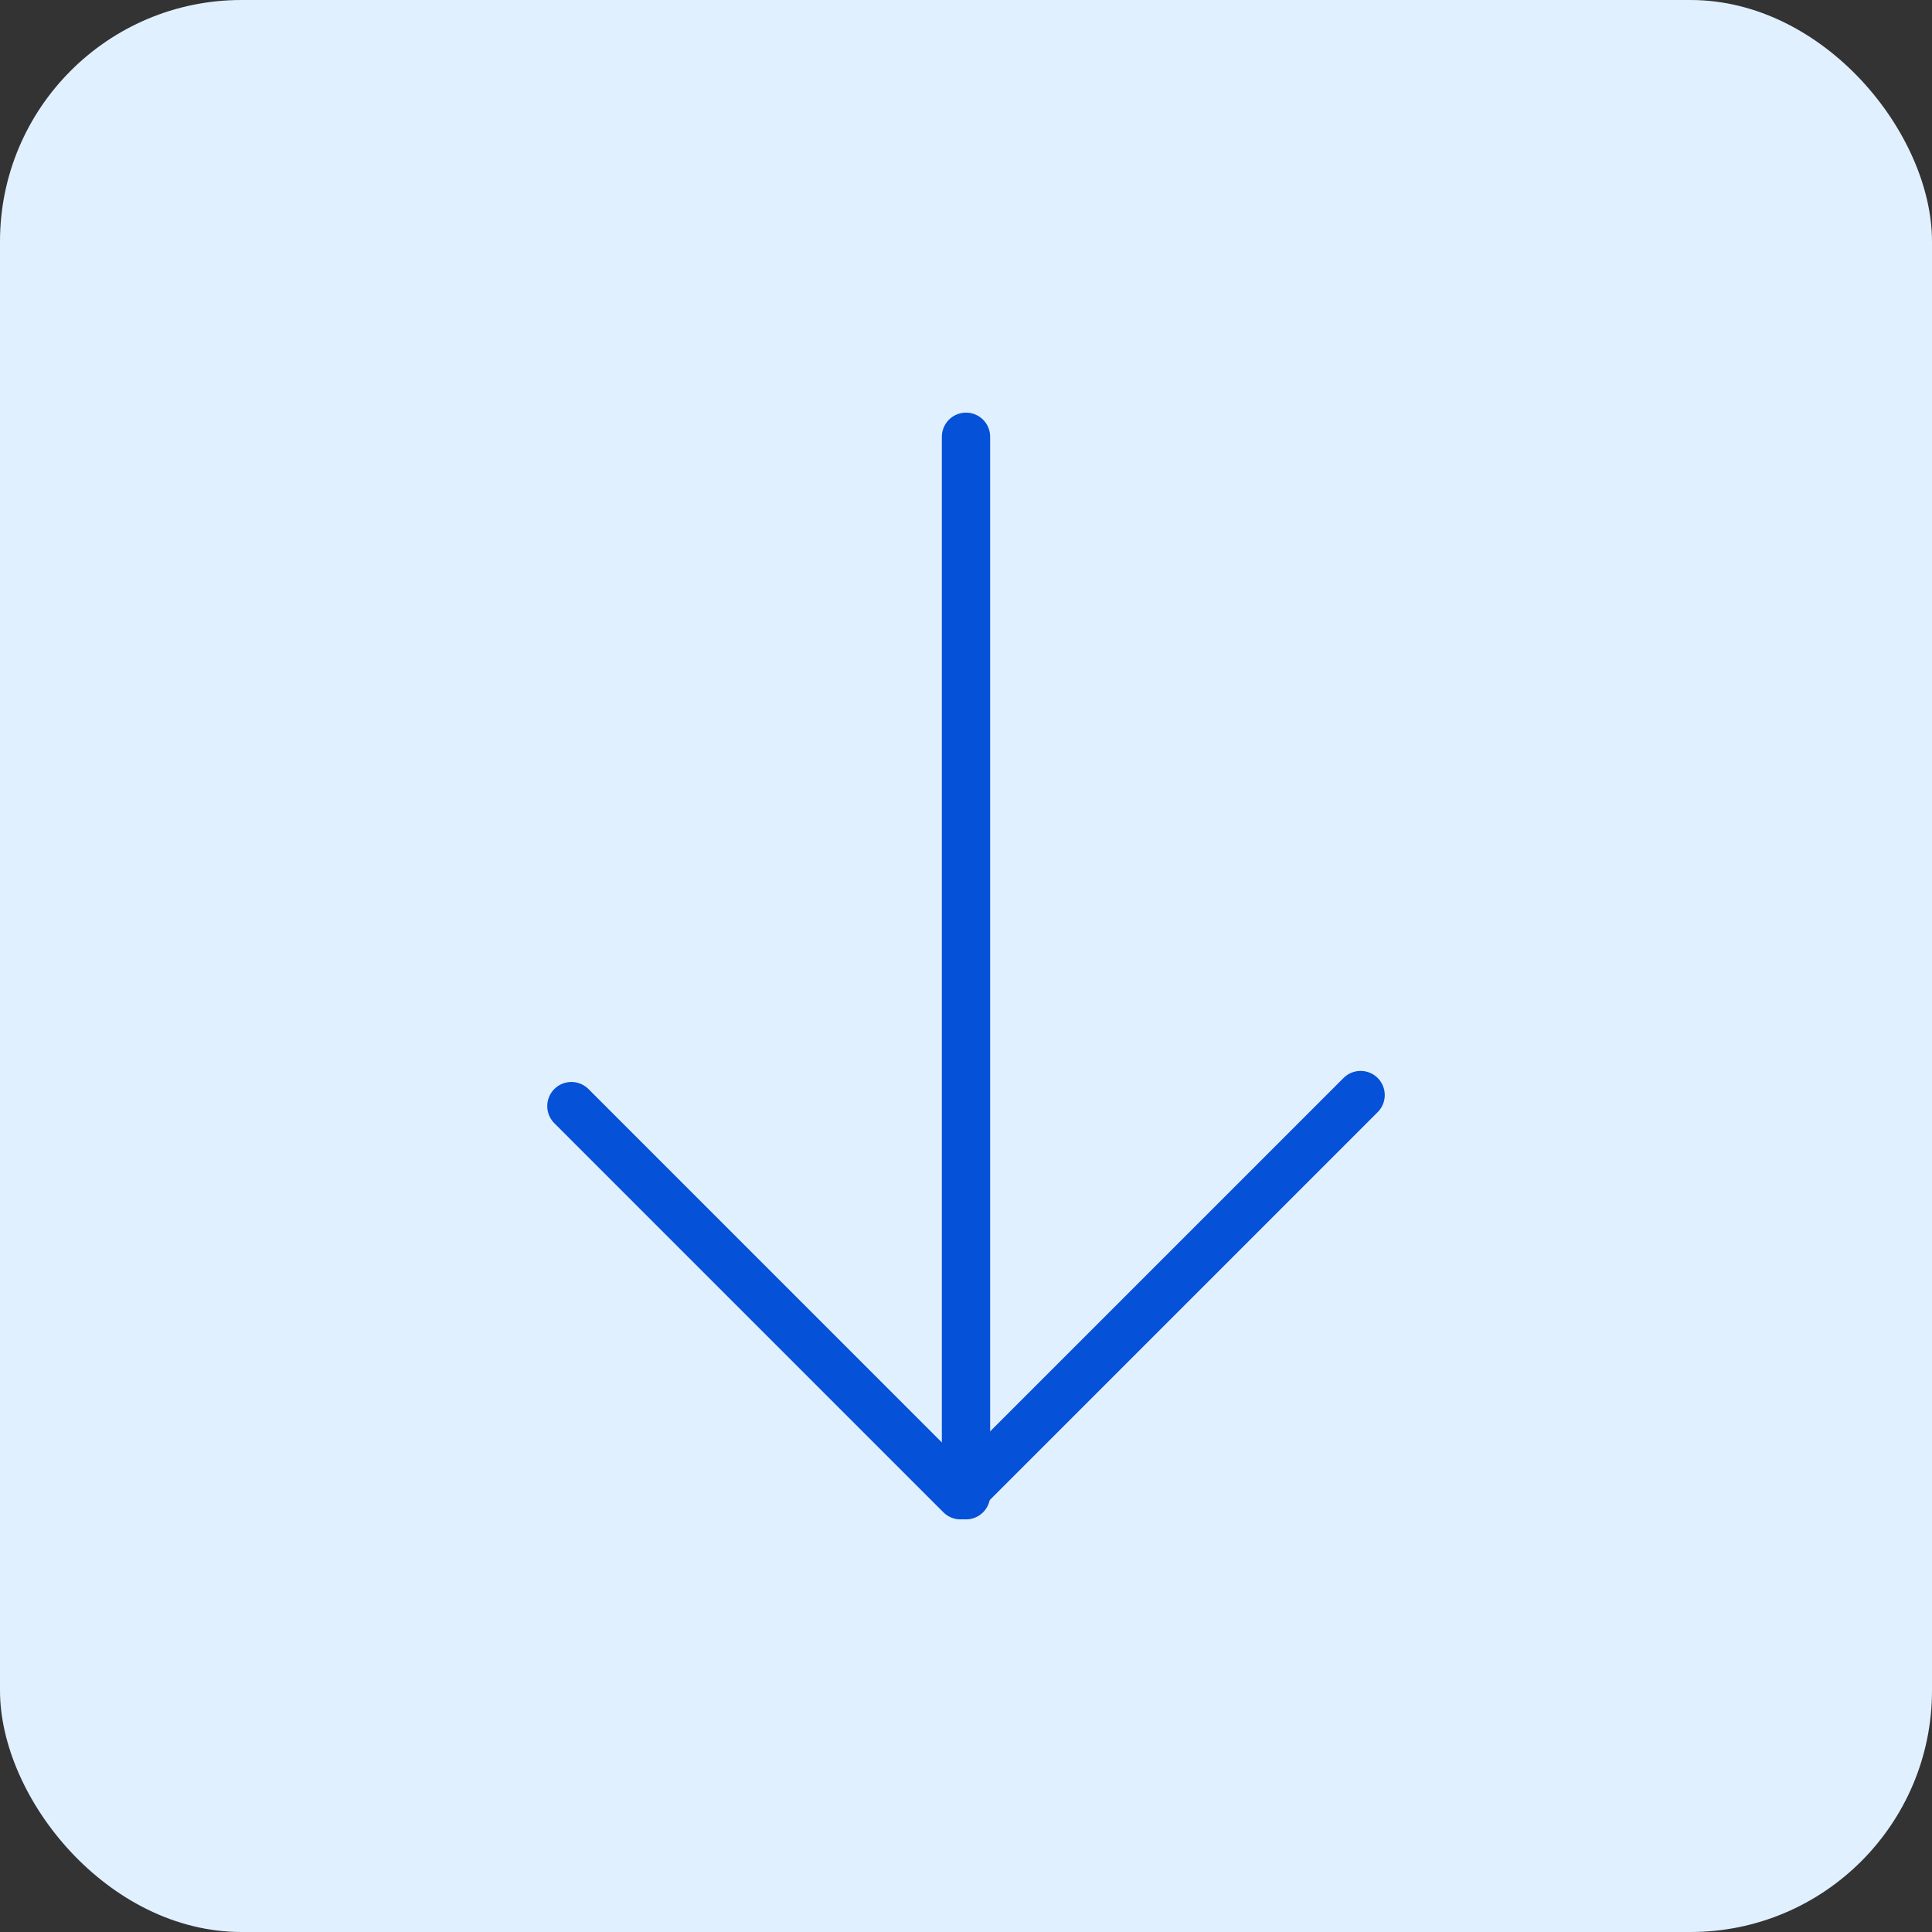 <?xml version="1.0" encoding="UTF-8"?>
<svg id="Capa_2" data-name="Capa 2" xmlns="http://www.w3.org/2000/svg" viewBox="0 0 40 40">
  <rect x="0" y="0" width="40" height="40" fill="#333333" stroke="none"/>
  <g id="content">
    <g>
      <rect y="0" width="40" height="40" rx="5" ry="5" fill="#e1f0ff"/>
      <g>
        <line x1="20" y1="9.043" x2="20" y2="30.957" fill="none" stroke="#0551d7" stroke-linecap="round" stroke-linejoin="round"/>
        <polyline points="28.17 22.672 19.885 30.957 11.83 22.901" fill="none" stroke="#0551d7" stroke-linecap="round" stroke-linejoin="round"/>
      </g>
    </g>
  </g>
</svg>